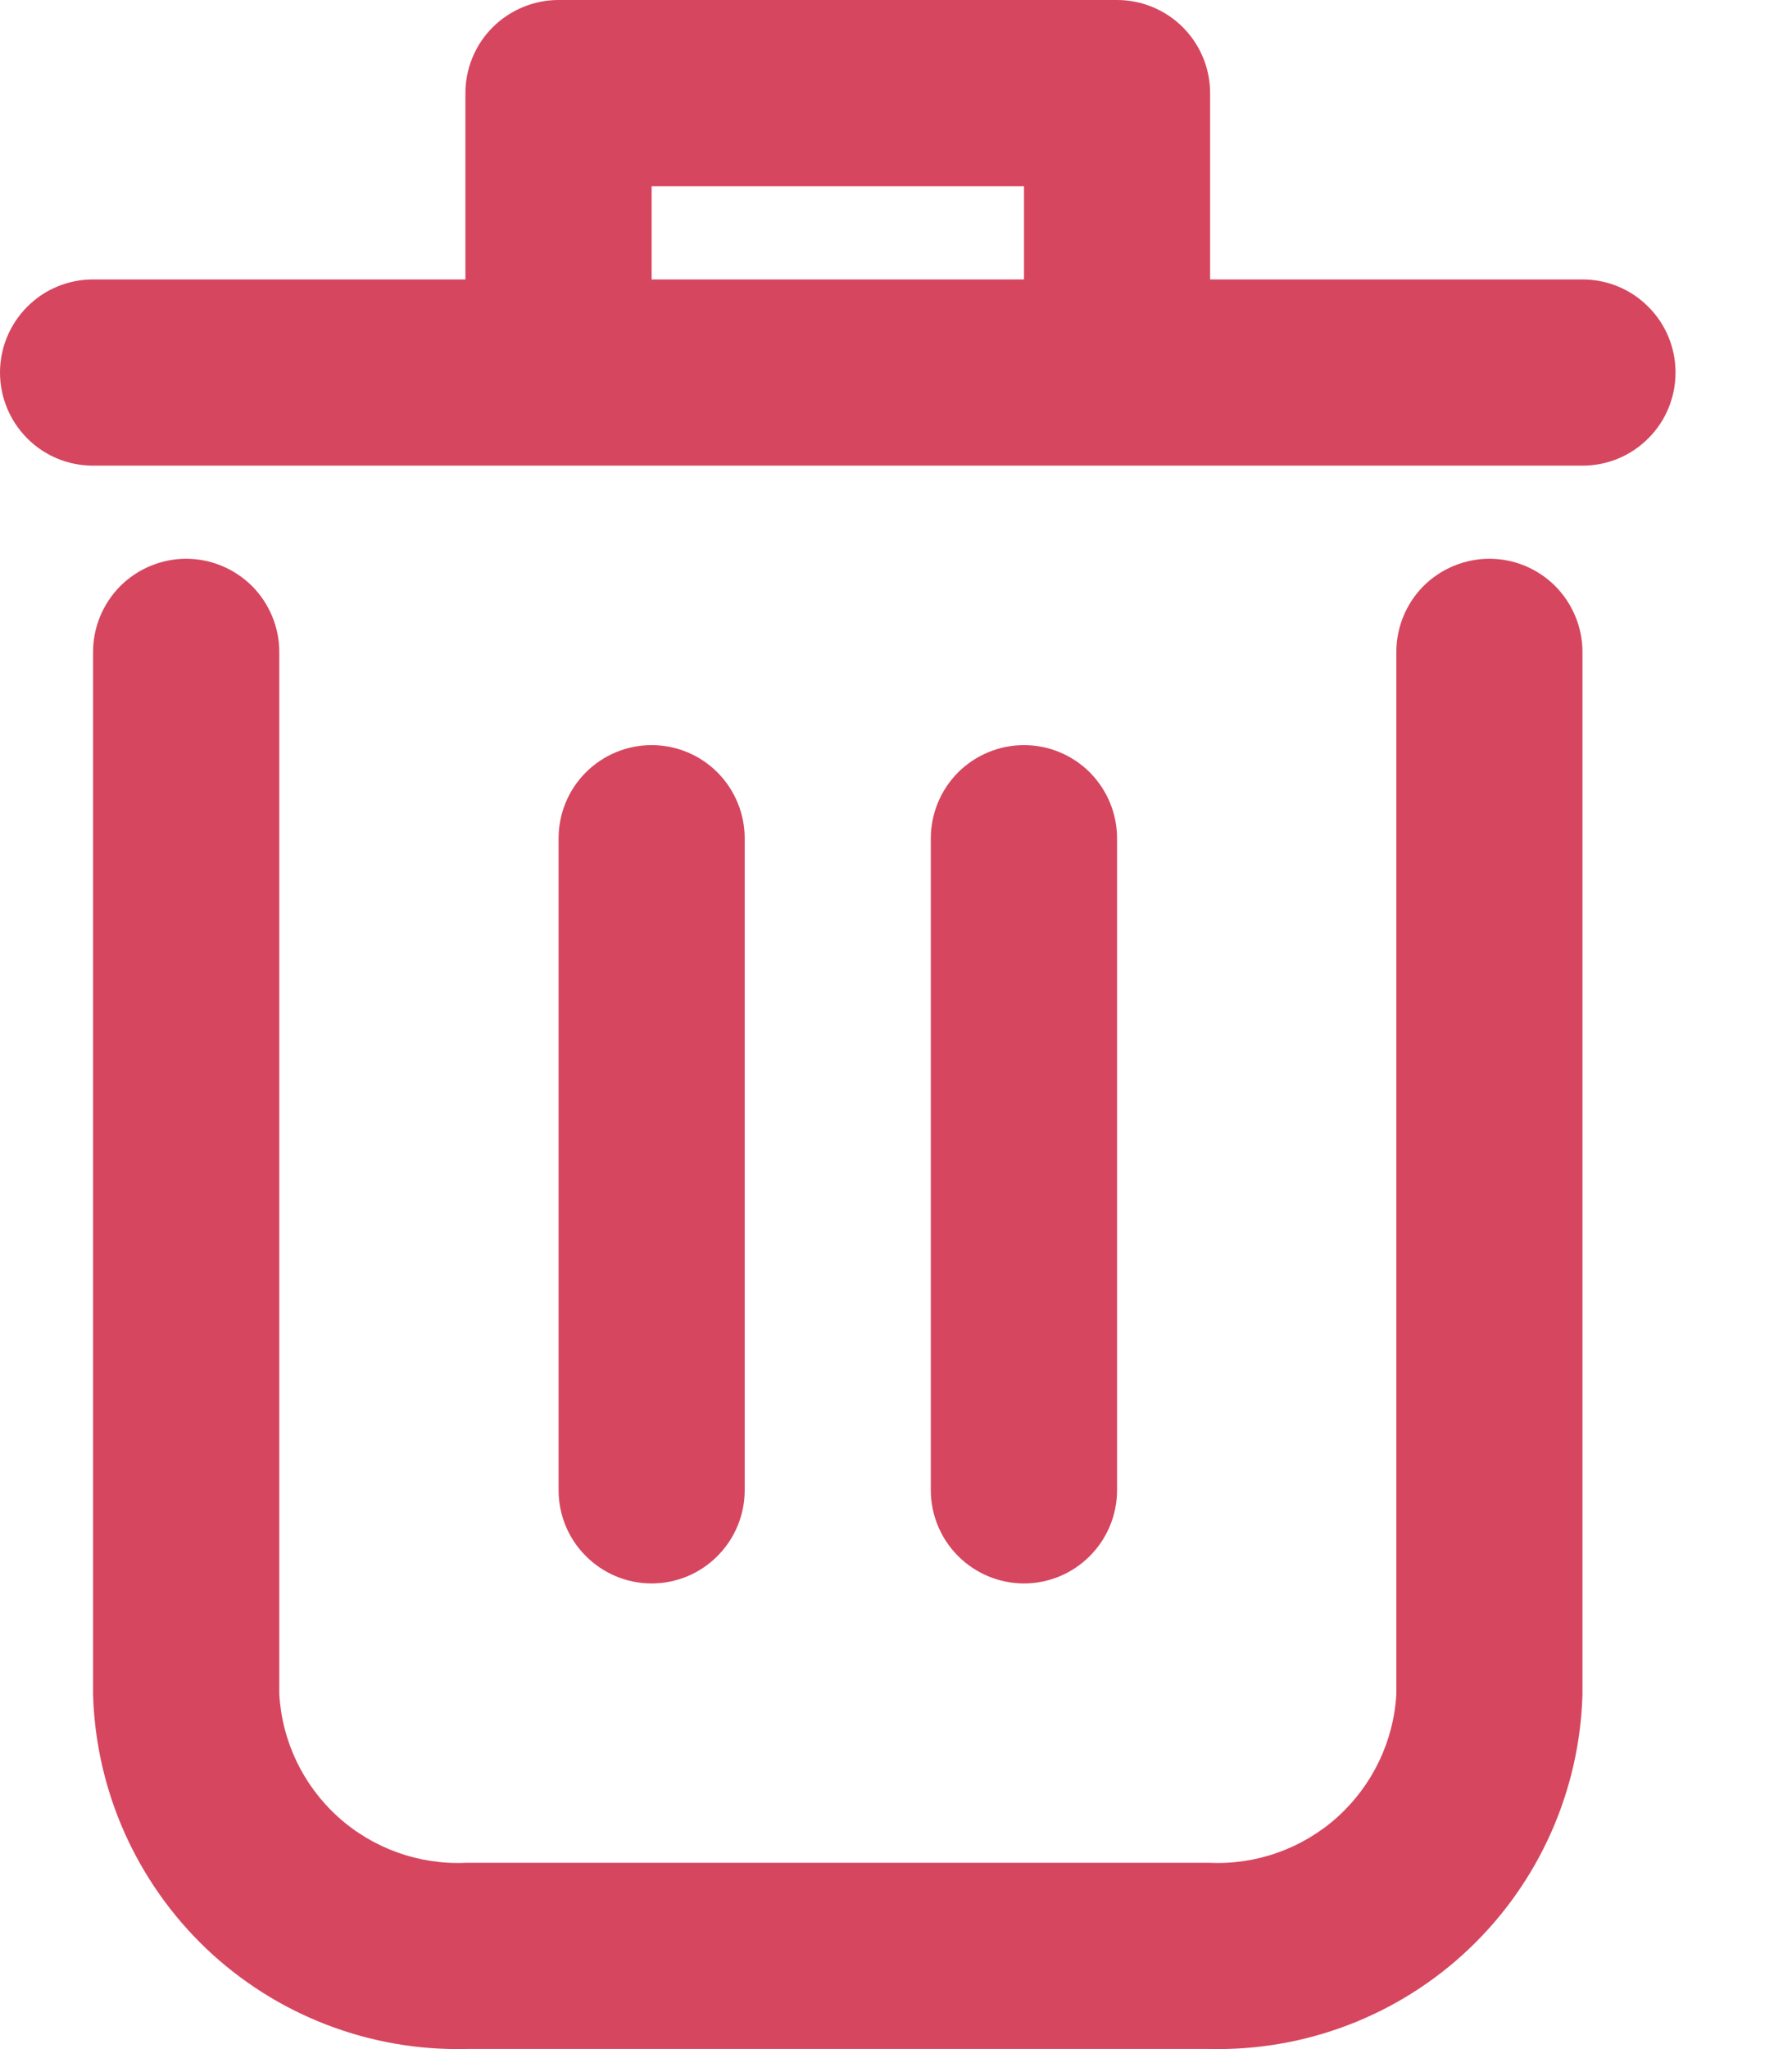 <svg width="14" height="16" viewBox="0 0 14 16" fill="none" xmlns="http://www.w3.org/2000/svg">
<path d="M11.636 4.363C11.443 4.363 11.258 4.44 11.121 4.576C10.985 4.713 10.909 4.898 10.909 5.091V13.229C10.888 13.597 10.722 13.941 10.449 14.188C10.175 14.434 9.815 14.563 9.447 14.545H3.643C3.276 14.563 2.915 14.434 2.642 14.188C2.368 13.941 2.203 13.597 2.182 13.229V5.091C2.182 4.898 2.105 4.713 1.969 4.576C1.832 4.44 1.647 4.363 1.454 4.363C1.262 4.363 1.077 4.44 0.94 4.576C0.804 4.713 0.727 4.898 0.727 5.091V13.229C0.748 13.983 1.067 14.697 1.613 15.217C2.16 15.736 2.89 16.017 3.643 15.999H9.447C10.2 16.017 10.931 15.736 11.477 15.217C12.024 14.697 12.342 13.983 12.363 13.229V5.091C12.363 4.898 12.286 4.713 12.15 4.576C12.014 4.44 11.829 4.363 11.636 4.363ZM12.363 2.182H9.454V0.727C9.454 0.534 9.377 0.349 9.241 0.213C9.105 0.077 8.92 0 8.727 0H4.363C4.171 0 3.986 0.077 3.849 0.213C3.713 0.349 3.636 0.534 3.636 0.727V2.182H0.727C0.534 2.182 0.349 2.258 0.213 2.395C0.077 2.531 0 2.716 0 2.909C0 3.102 0.077 3.287 0.213 3.423C0.349 3.56 0.534 3.636 0.727 3.636H12.363C12.556 3.636 12.741 3.56 12.877 3.423C13.014 3.287 13.09 3.102 13.09 2.909C13.09 2.716 13.014 2.531 12.877 2.395C12.741 2.258 12.556 2.182 12.363 2.182ZM5.091 2.182V1.454H8V2.182H5.091Z" fill="#D6465F"/>
<path d="M5.818 11.636V6.546C5.818 6.353 5.741 6.168 5.605 6.031C5.469 5.895 5.284 5.818 5.091 5.818C4.898 5.818 4.713 5.895 4.577 6.031C4.44 6.168 4.364 6.353 4.364 6.546V11.636C4.364 11.829 4.44 12.014 4.577 12.15C4.713 12.287 4.898 12.364 5.091 12.364C5.284 12.364 5.469 12.287 5.605 12.15C5.741 12.014 5.818 11.829 5.818 11.636ZM8.727 11.636V6.546C8.727 6.353 8.65 6.168 8.514 6.031C8.378 5.895 8.193 5.818 8 5.818C7.807 5.818 7.622 5.895 7.485 6.031C7.349 6.168 7.272 6.353 7.272 6.546V11.636C7.272 11.829 7.349 12.014 7.485 12.15C7.622 12.287 7.807 12.364 8 12.364C8.193 12.364 8.378 12.287 8.514 12.15C8.65 12.014 8.727 11.829 8.727 11.636Z" fill="#D6465F"/>
</svg>
